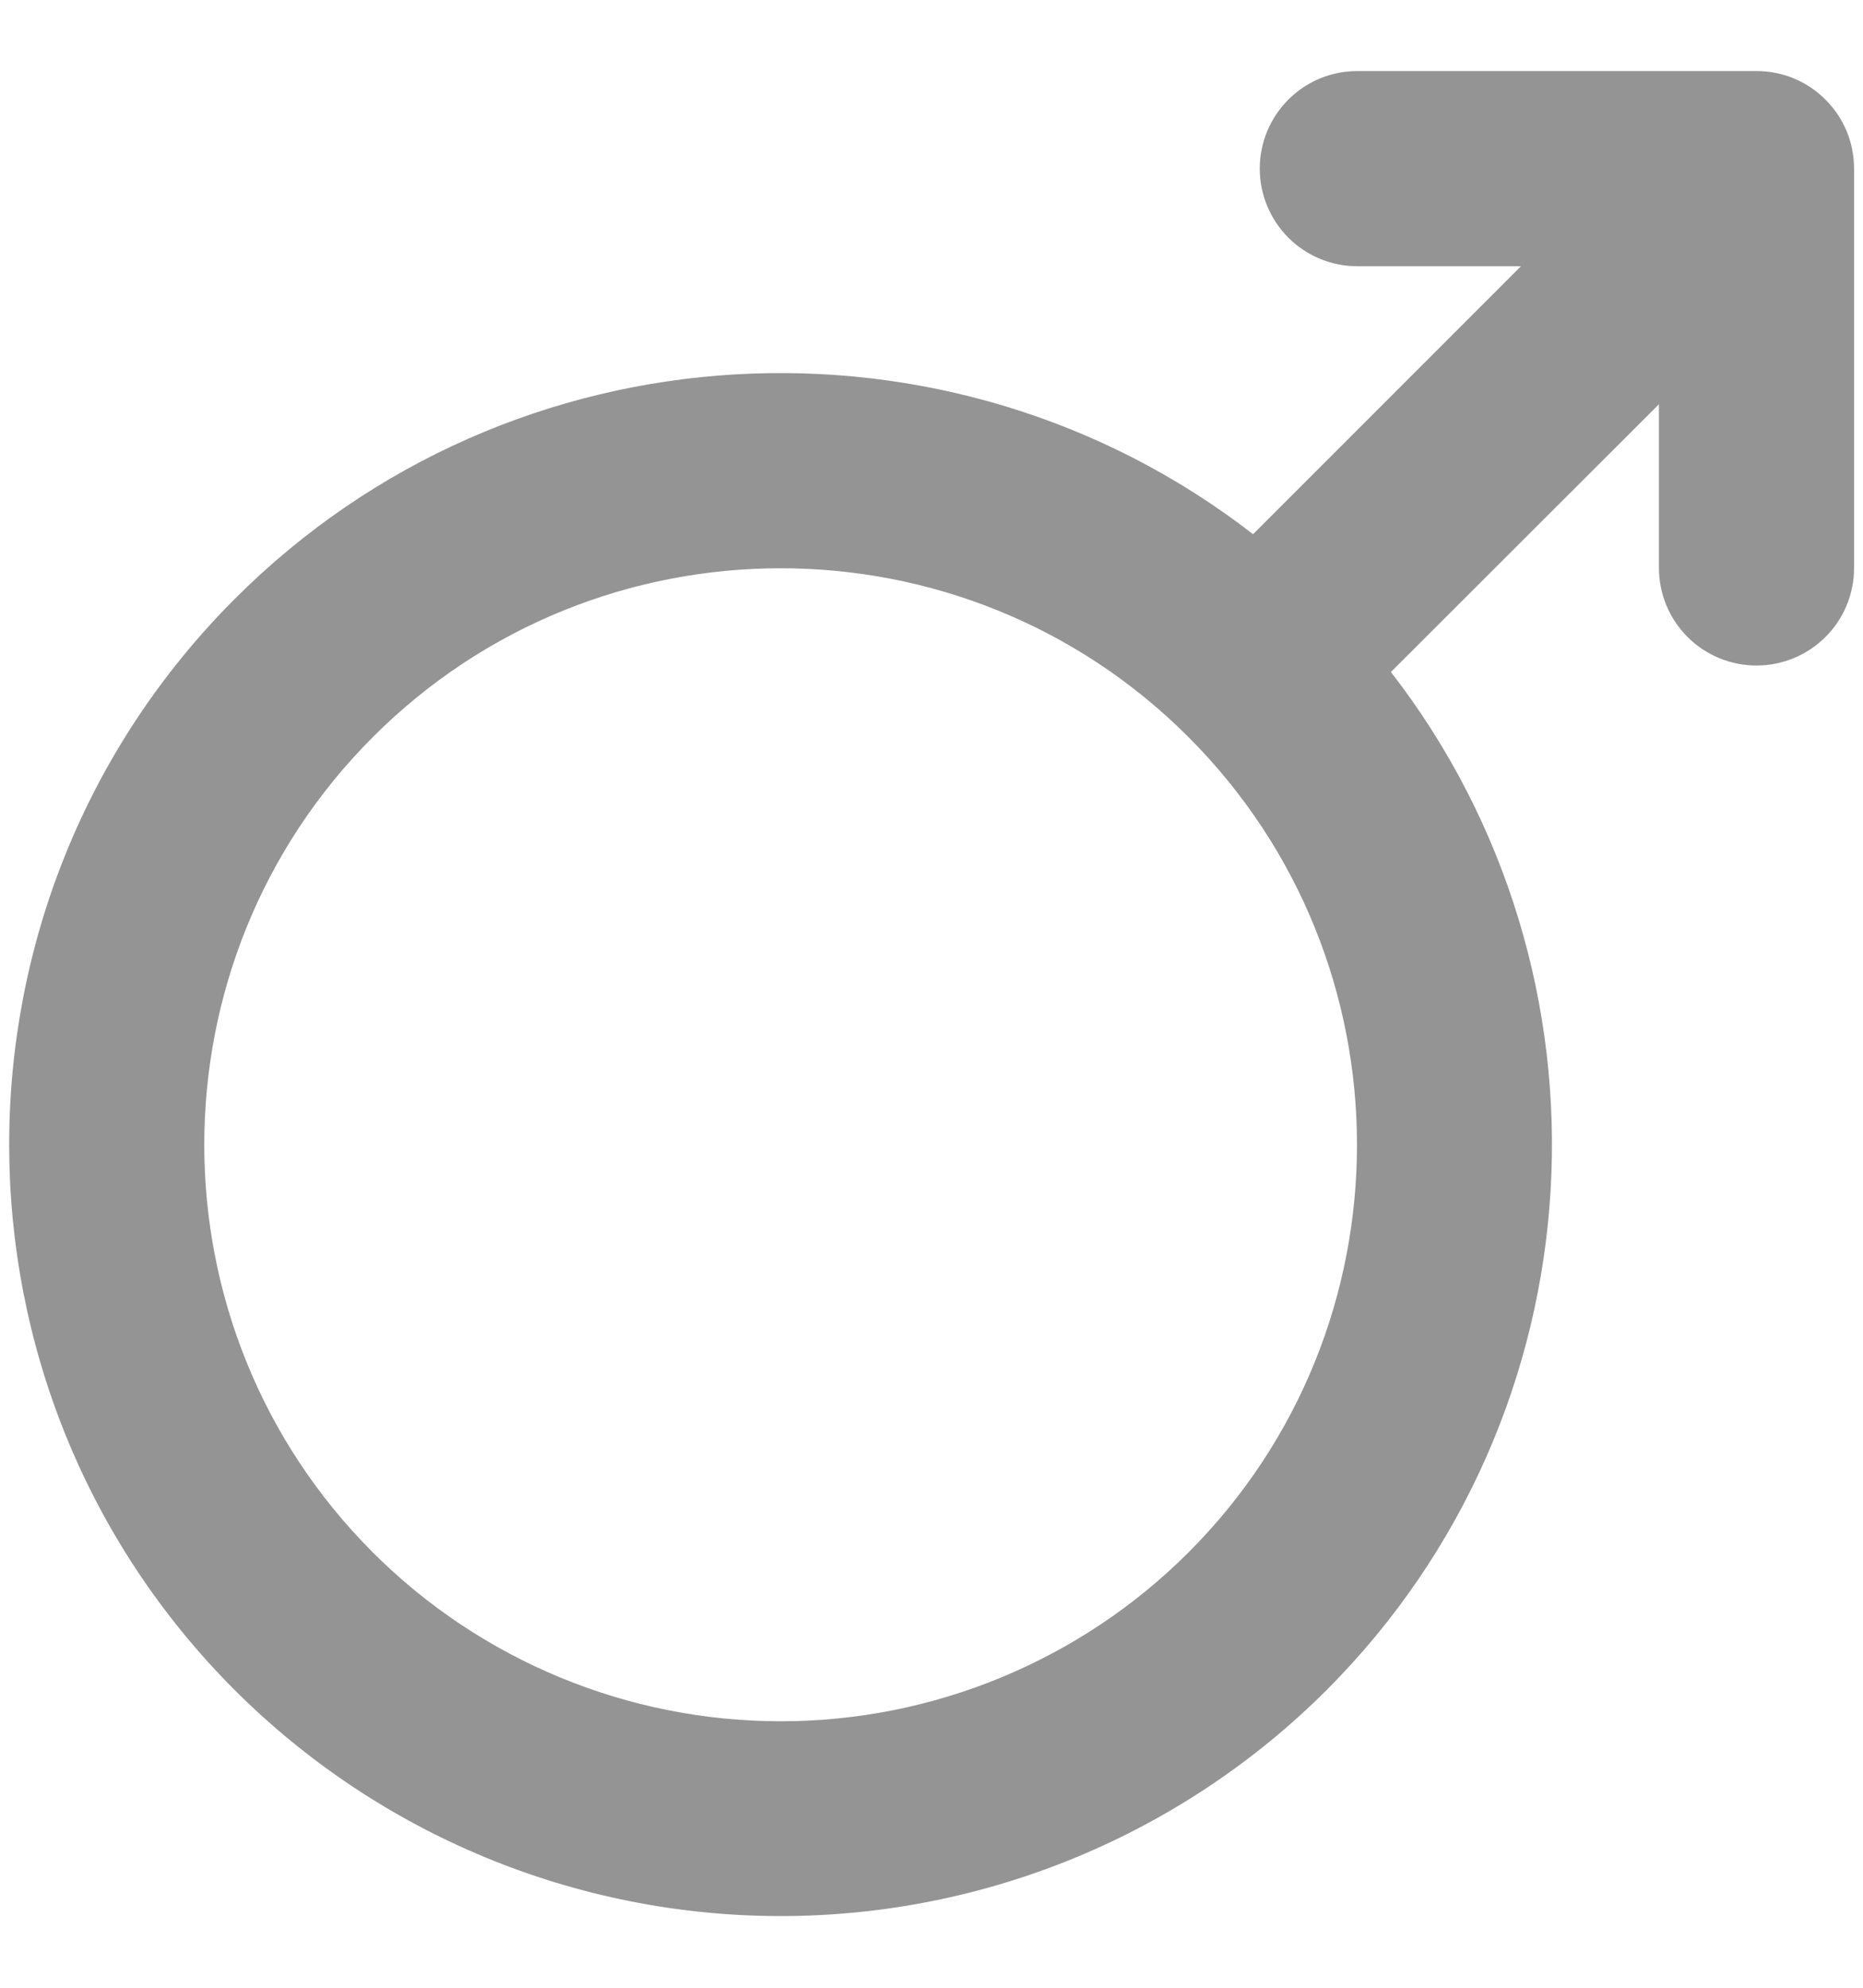 <svg width="15" height="16" viewBox="0 0 15 16" fill="none" xmlns="http://www.w3.org/2000/svg">
<path d="M14.143 0.572H10.928C10.72 0.572 10.52 0.654 10.373 0.802C10.226 0.949 10.143 1.149 10.143 1.357C10.143 1.566 10.226 1.765 10.373 1.913C10.52 2.06 10.72 2.143 10.928 2.143H12.246L10.089 4.3C7.654 2.412 4.125 2.585 1.891 4.82C-0.532 7.243 -0.532 11.185 1.893 13.607C3.059 14.77 4.639 15.423 6.286 15.423C7.932 15.423 9.512 14.77 10.678 13.607C12.913 11.372 13.087 7.845 11.199 5.409L13.357 3.254V4.572C13.357 4.78 13.44 4.98 13.587 5.127C13.734 5.274 13.934 5.357 14.143 5.357C14.351 5.357 14.551 5.274 14.698 5.127C14.846 4.98 14.928 4.78 14.928 4.572V1.357C14.928 1.254 14.908 1.152 14.869 1.057C14.829 0.961 14.771 0.875 14.698 0.802C14.625 0.729 14.539 0.671 14.443 0.631C14.348 0.592 14.246 0.572 14.143 0.572ZM9.568 12.497C8.697 13.367 7.516 13.855 6.286 13.855C5.055 13.855 3.874 13.367 3.003 12.497C1.192 10.687 1.192 7.742 3.003 5.932C4.813 4.122 7.758 4.121 9.568 5.932C11.378 7.742 11.379 10.687 9.568 12.497Z" fill="#949494"/>
</svg>
